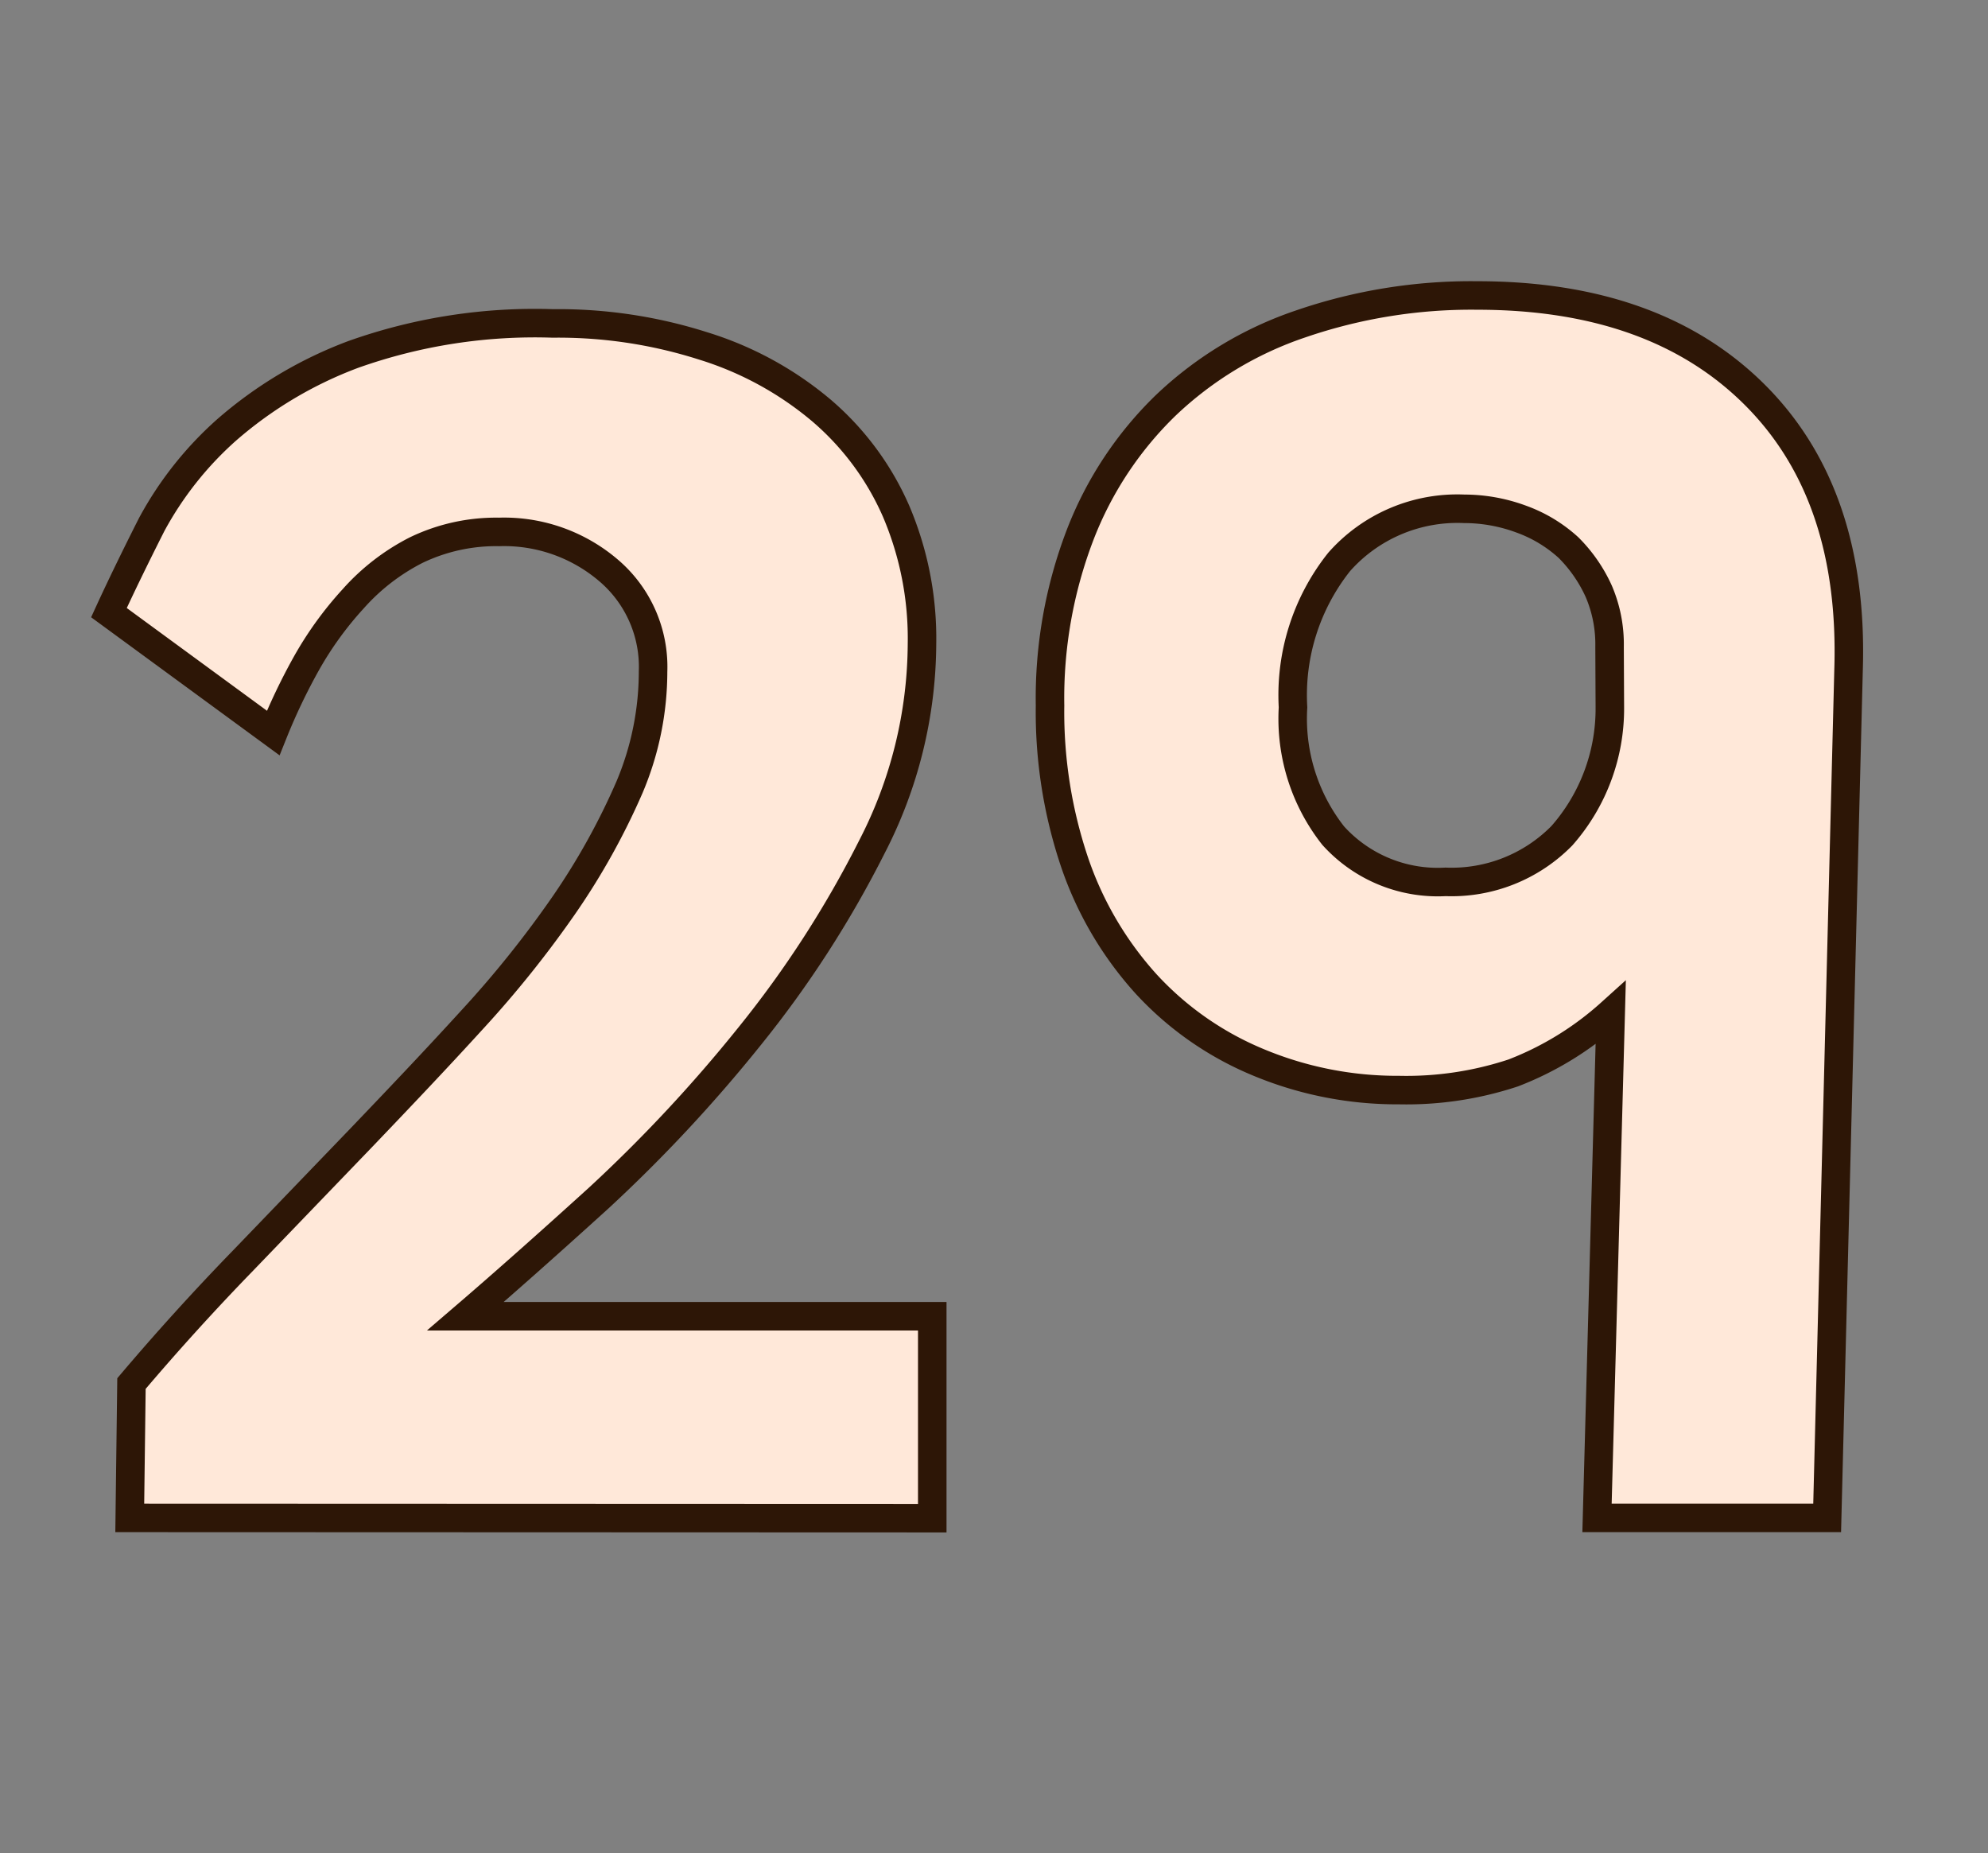 <svg id="Layer_1" data-name="Layer 1" xmlns="http://www.w3.org/2000/svg" viewBox="0 0 69.71 64.98"><rect x="0" y="0" width="69.71" height="64.98" fill="#808080" stroke="none"/><defs><style>.cls-1{fill:#ffe8d9;stroke:#2d1606;stroke-miterlimit:10;}</style></defs><path class="cls-1" d="M4.55,53.22l.06-4.71c1.23-1.45,2.54-2.9,3.93-4.33l4.11-4.27c1.35-1.41,2.66-2.79,3.9-4.15a37.3,37.3,0,0,0,3.27-4.09,24.33,24.33,0,0,0,2.25-4.06,10.42,10.42,0,0,0,.83-4.06A4.44,4.44,0,0,0,21.34,20a5.64,5.64,0,0,0-3.84-1.35,6.45,6.45,0,0,0-2.91.64A7.5,7.5,0,0,0,12.38,21a12.19,12.19,0,0,0-1.63,2.25,21,21,0,0,0-1.17,2.45L3.82,21.48q.62-1.35,1.5-3.09a12.15,12.15,0,0,1,2.62-3.31,14.44,14.44,0,0,1,4.44-2.65,19,19,0,0,1,7-1.09,16.71,16.71,0,0,1,5.28.79,11.83,11.83,0,0,1,4.13,2.25,9.8,9.8,0,0,1,2.63,3.54,11.38,11.38,0,0,1,.91,4.65,15.65,15.65,0,0,1-1.76,7.13,37.23,37.23,0,0,1-4.29,6.64A52.2,52.2,0,0,1,21,42c-1.84,1.67-3.41,3.06-4.68,4.15H32.69v7.08Z"/><path class="cls-1" d="M64.07,53.22H56l.48-17.7a11,11,0,0,1-3.42,2.1,11.92,11.92,0,0,1-4,.6,12.64,12.64,0,0,1-5-1,11.11,11.11,0,0,1-3.88-2.73,12.21,12.21,0,0,1-2.49-4.23,16.48,16.48,0,0,1-.87-5.52,16,16,0,0,1,1.06-6,12.64,12.64,0,0,1,3-4.53,12.78,12.78,0,0,1,4.72-2.85,18.41,18.41,0,0,1,6.2-1q6.24,0,9.73,3.48t3.29,9.66ZM56.44,22.68a4.71,4.71,0,0,0-.38-1.95A5.17,5.17,0,0,0,55,19.2a4.93,4.93,0,0,0-1.66-1,5.76,5.76,0,0,0-2-.36,5.53,5.53,0,0,0-4.38,1.86,7.5,7.5,0,0,0-1.62,5.1,6.63,6.63,0,0,0,1.41,4.5,4.94,4.94,0,0,0,3.94,1.62,5.42,5.42,0,0,0,4.08-1.62,6.74,6.74,0,0,0,1.68-4.5Z"/></svg>